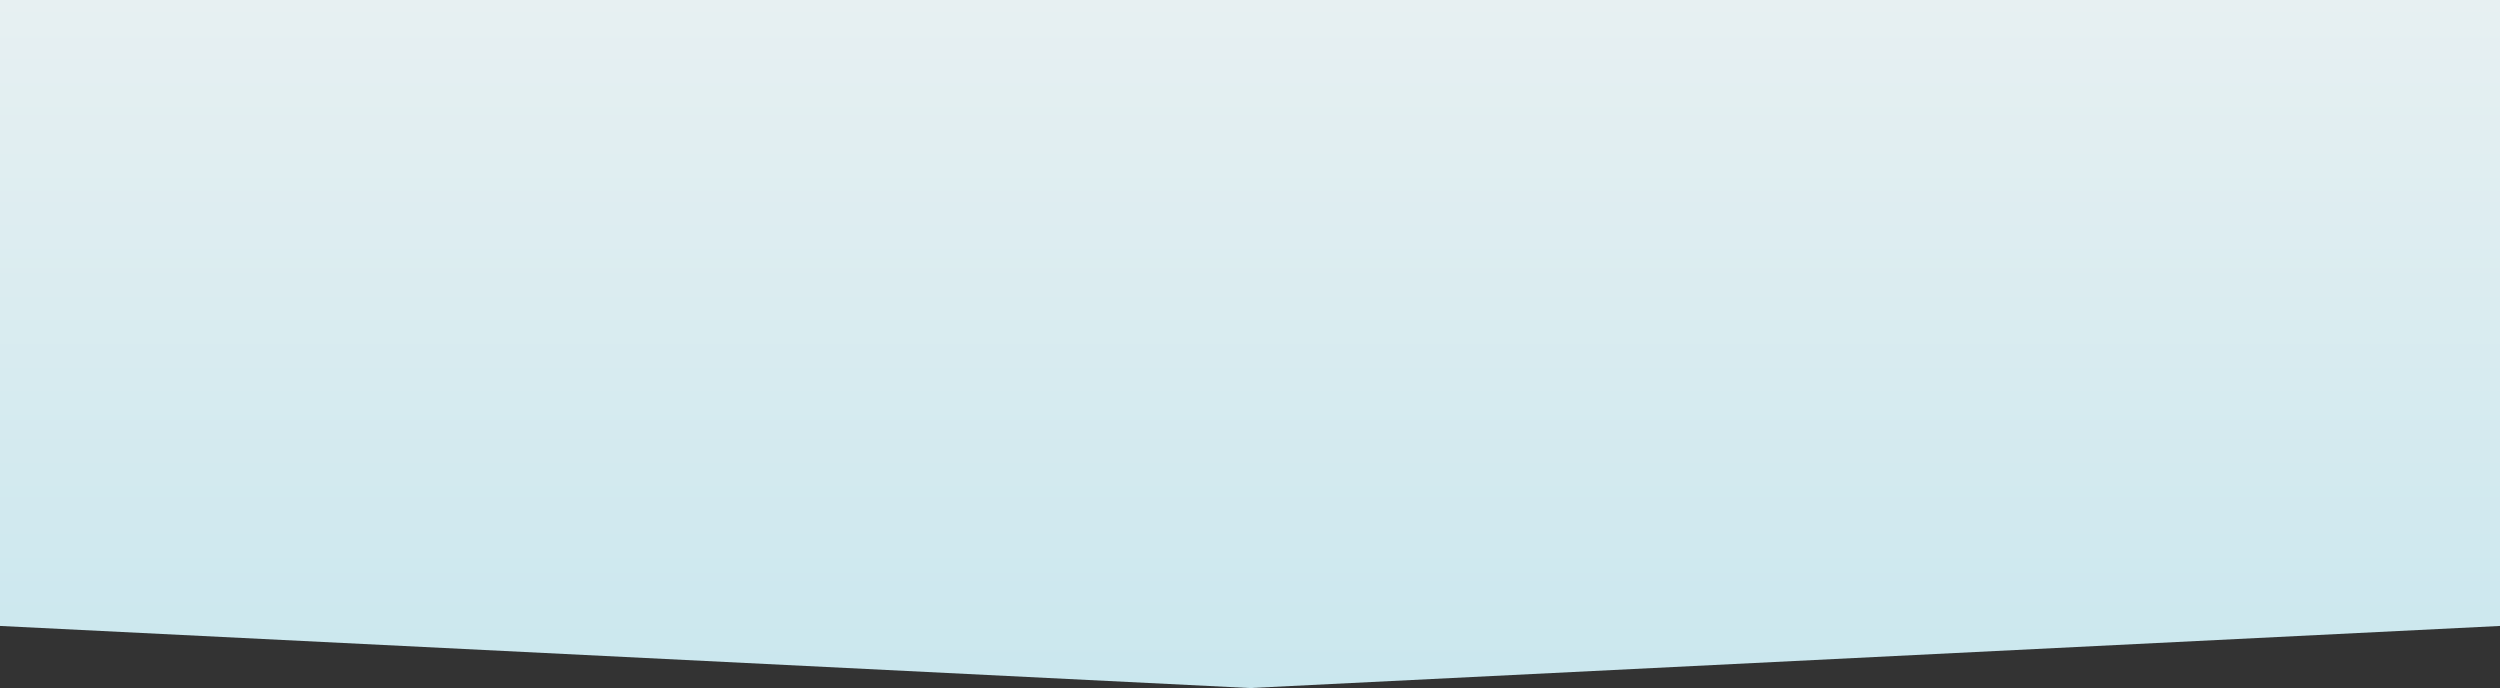 <svg width="1864" height="513" viewBox="0 0 1864 513" fill="none" xmlns="http://www.w3.org/2000/svg">
<rect x="0" y="0" width="1864" height="513" fill="#333333" stroke="none"/>
<path d="M0 0H1864V466.705L932 513L0 466.705V0Z" fill="url(#paint0_linear_151_1038)"/>
<defs>
<linearGradient id="paint0_linear_151_1038" x1="932" y1="0" x2="932" y2="513" gradientUnits="userSpaceOnUse">
<stop stop-color="#E7F0F2"/>
<stop offset="1" stop-color="#CAE7EE"/>
</linearGradient>
</defs>
</svg>
